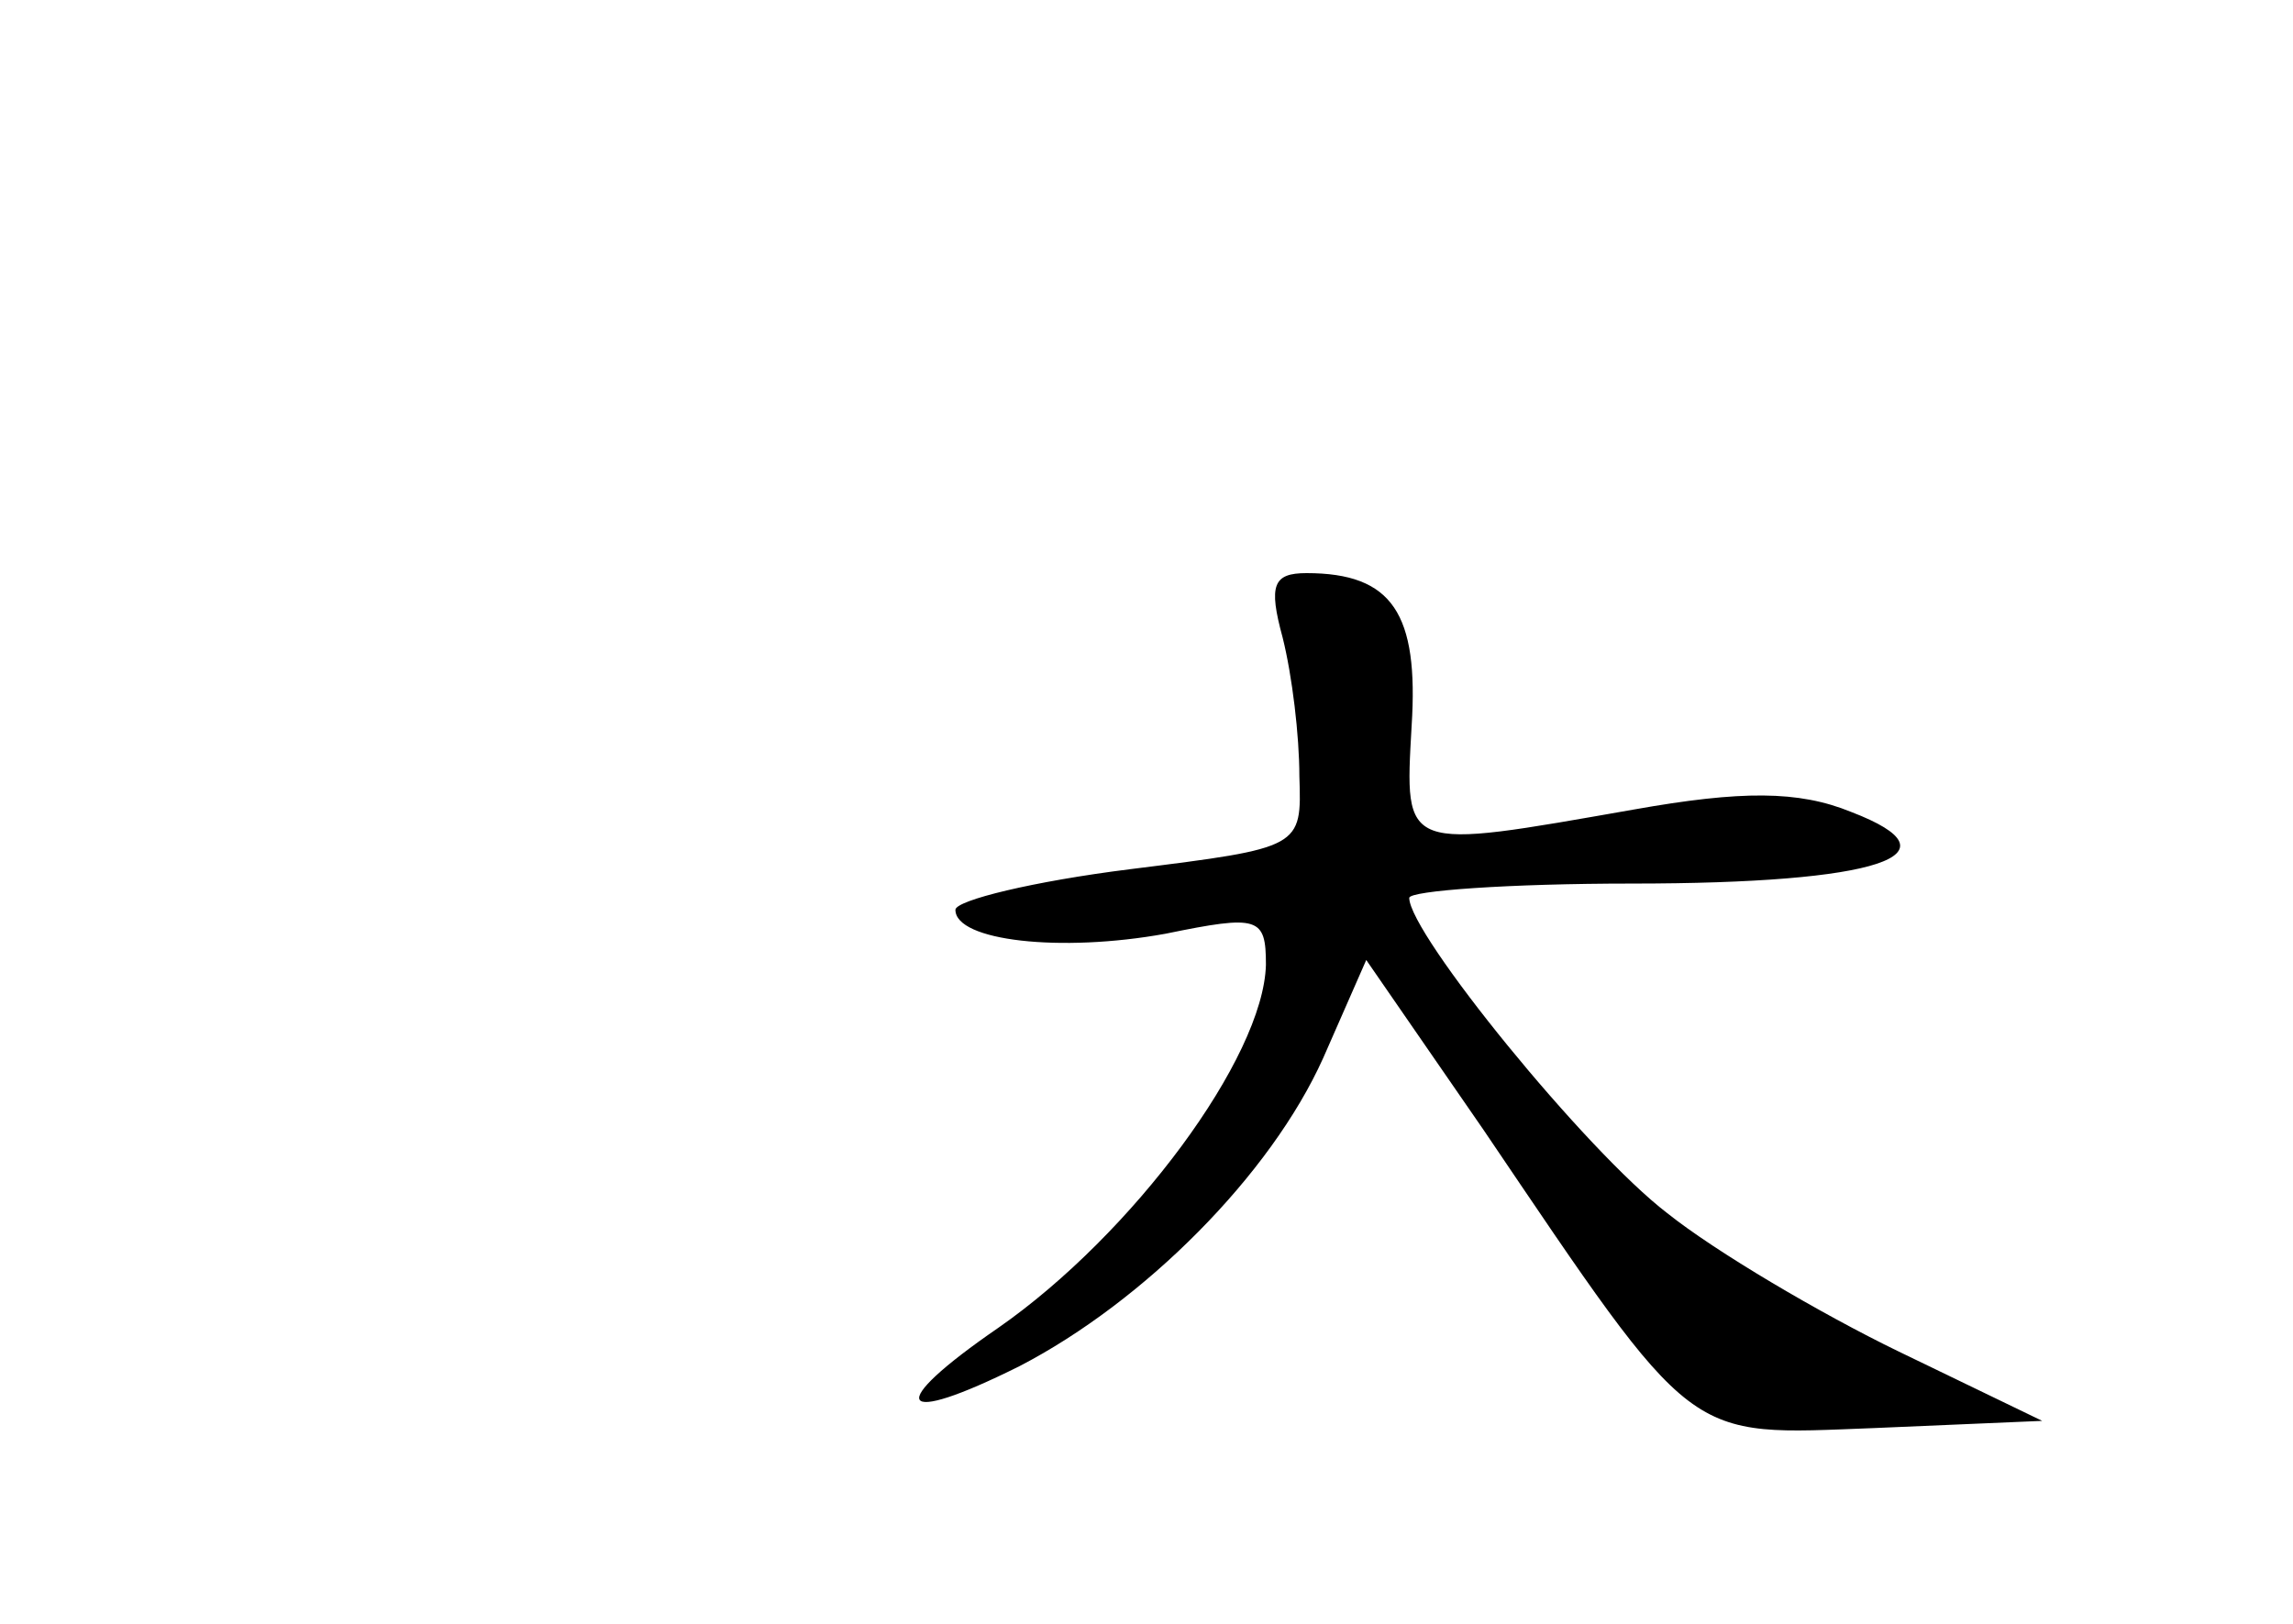 <?xml version="1.0" standalone="no"?>
<!DOCTYPE svg PUBLIC "-//W3C//DTD SVG 20010904//EN"
 "http://www.w3.org/TR/2001/REC-SVG-20010904/DTD/svg10.dtd">
<svg version="1.0" xmlns="http://www.w3.org/2000/svg"
 width="96pt" height="68pt" viewBox="0 0 96 68"
 preserveAspectRatio="xMidYMid meet">
<g transform="translate(0,68) scale(0.1,-0.1)"
fill="#000000" stroke="none">
<path d="M537 413 c4 -16 7 -41 7 -58 1 -30 1 -30 -71 -39 -40 -5 -73 -13 -73
-17 0 -13 44 -18 88 -10 39 8 42 7 42 -13 -1 -39 -56 -113 -112 -152 -48 -33
-43 -42 9 -16 52 27 105 80 127 129 l18 41 49 -71 c90 -133 84 -128 164 -125
l70 3 -60 29 c-33 16 -77 42 -97 58 -34 26 -108 117 -108 132 0 3 42 6 93 6
104 0 139 12 92 30 -22 9 -46 9 -91 1 -97 -17 -96 -18 -93 35 3 47 -8 64 -44
64 -14 0 -16 -5 -10 -27z"/>
</g>
</svg>
